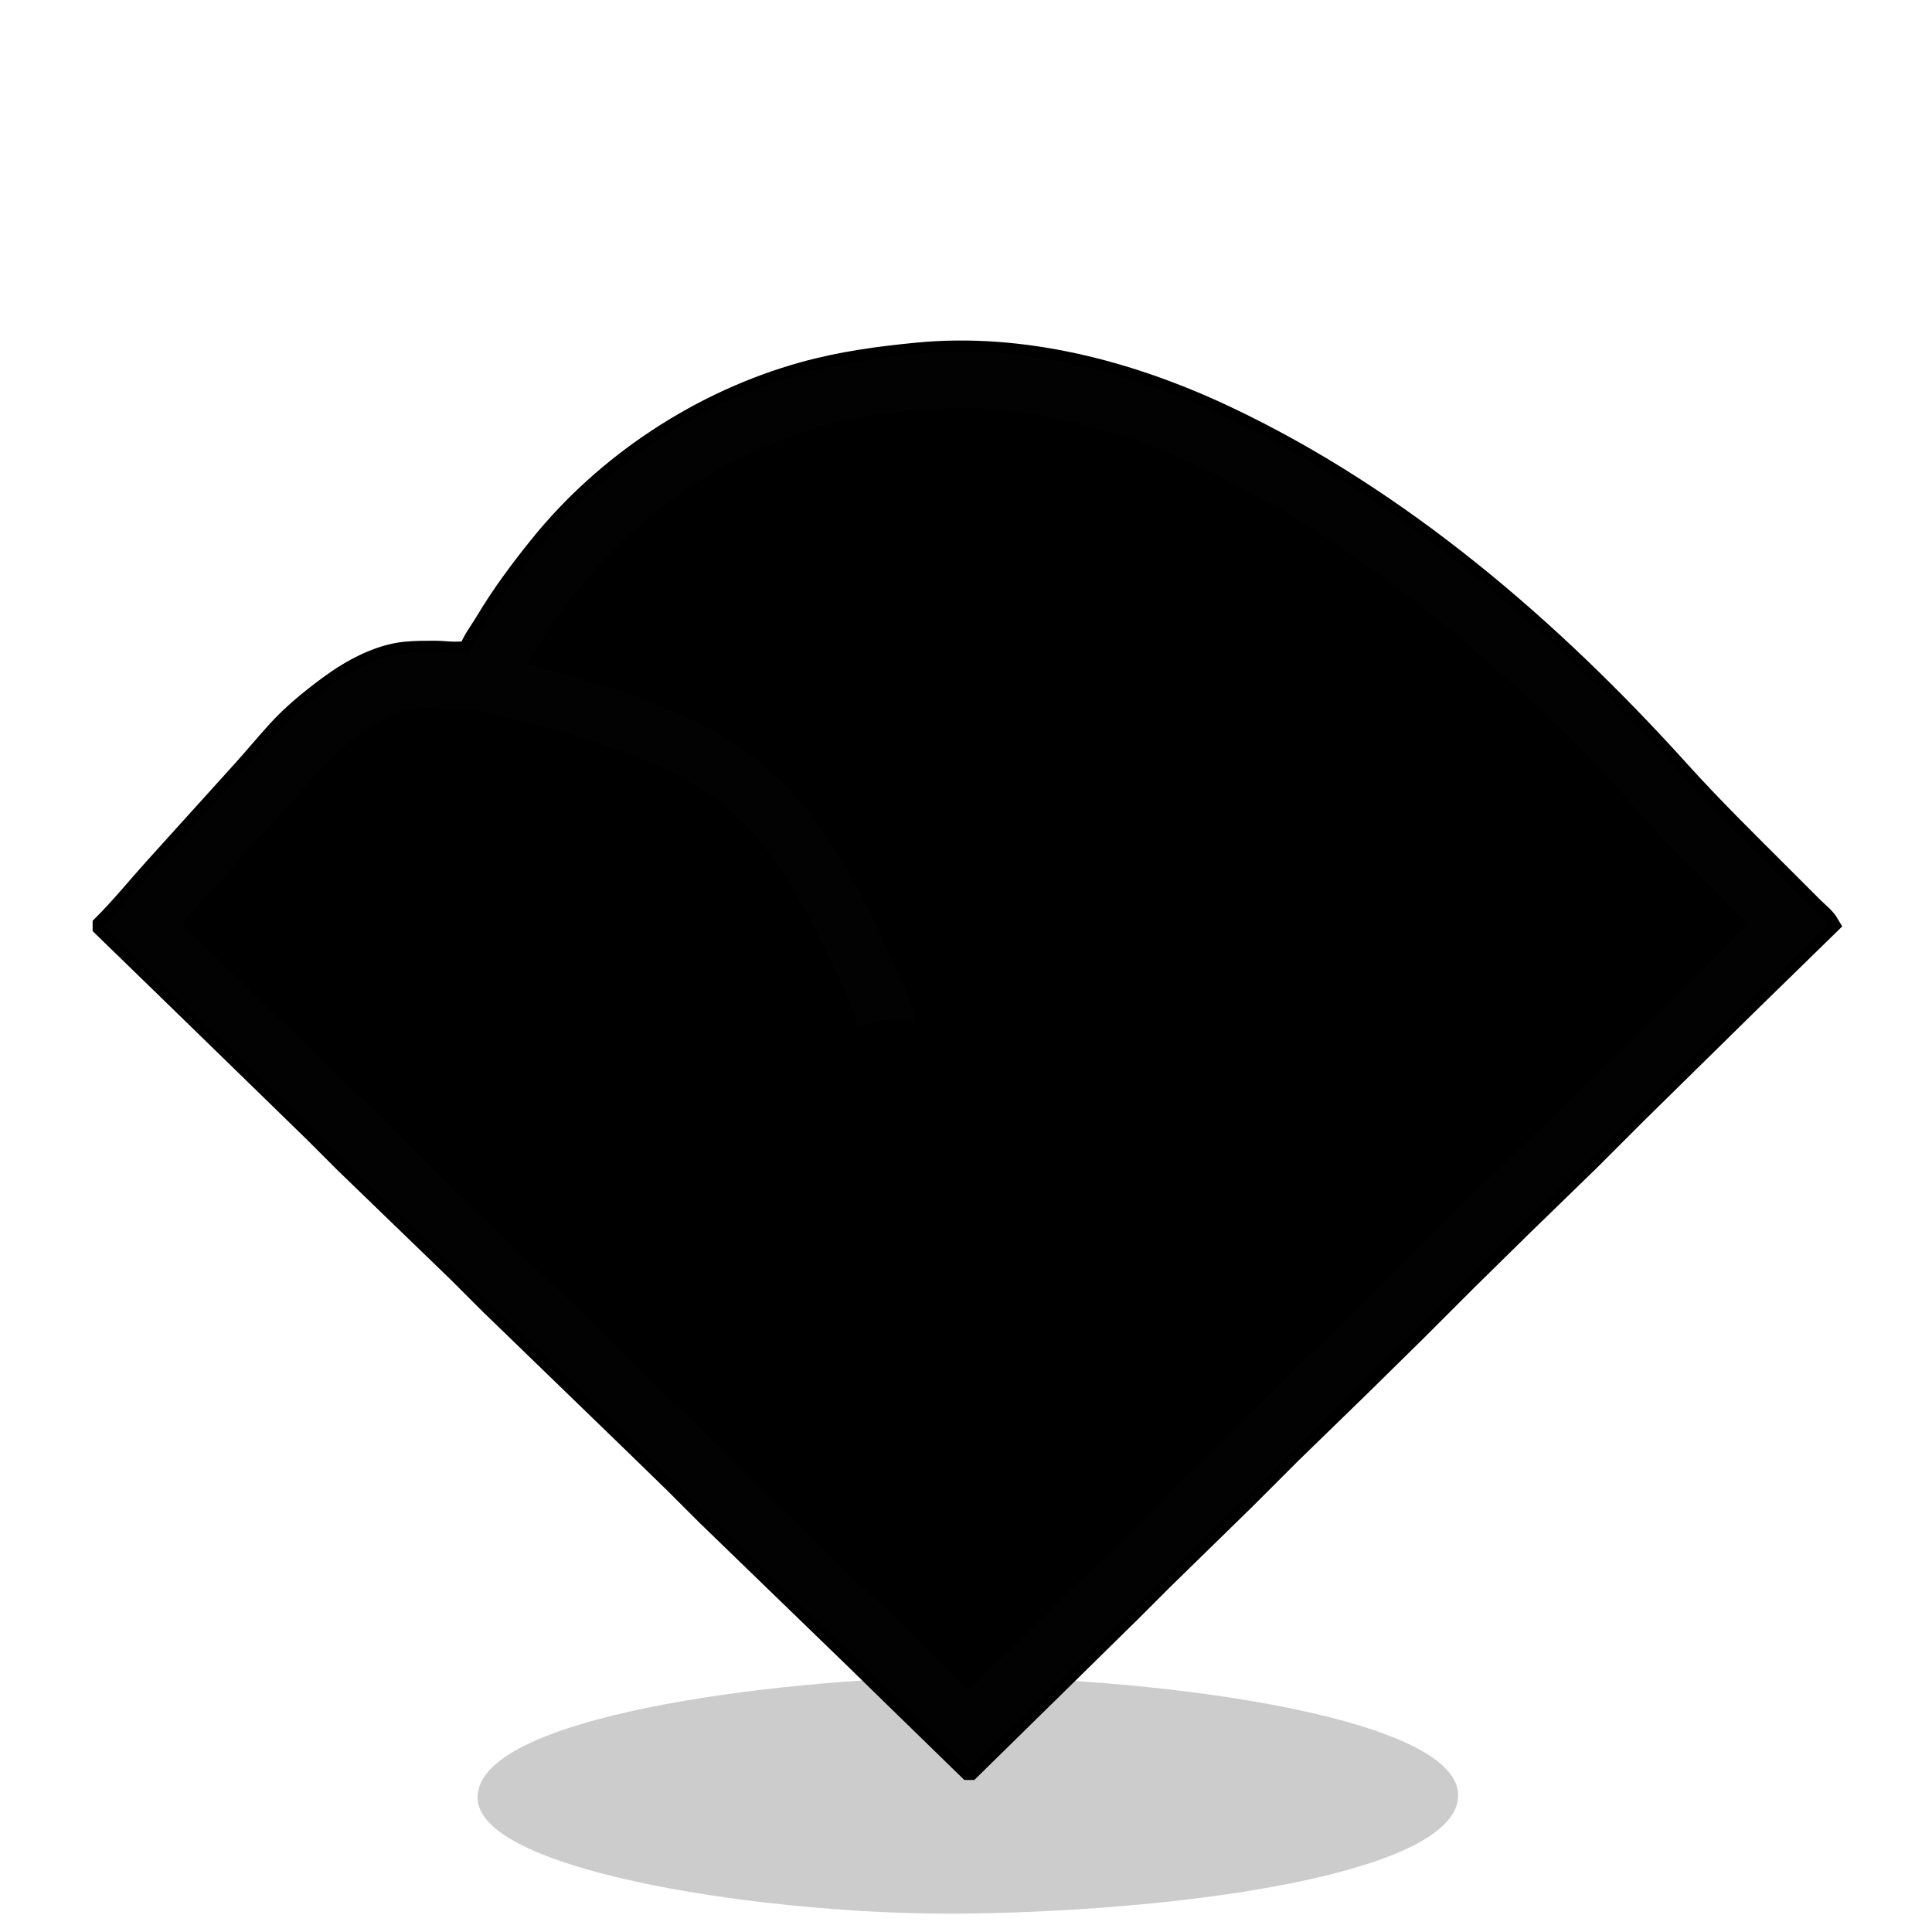 <svg xmlns="http://www.w3.org/2000/svg" width="655.36" height="655.36" viewBox="0 0 173.397 173.397"><g style="display:inline"><path d="M61.213 223.267c-.568-7.591 27.43-10.813 41.761-11.003 17.233-.228 46.104 3.286 46.237 10.552.125 6.831-23.438 10.398-44.257 10.662-16.907.214-43.248-3.616-43.741-10.211" style="display:inline;fill:#000;fill-opacity:.2;stroke-width:.265" transform="translate(-18.34 -61.733)"/></g><g style="display:inline"><path d="M42.08 58.674c-.374-.157-.86-.085-1.27-.085-.593 0-1.178-.084-1.779-.084-.882 0-1.753 0-2.624.084-2.41.235-4.862 1.57-6.774 2.978-1.676 1.234-3.34 2.582-4.741 4.134-1.032 1.143-2.016 2.329-3.048 3.472l-7.959 8.805c-1.522 1.686-2.964 3.473-4.572 5.08v.085L15.24 88.9l6.435 6.265 6.519 6.35 2.794 2.794 10.16 9.822 2.794 2.794 13.377 12.954 3.302 3.217 2.794 2.794 13.378 12.954 3.64 3.556 6.52 6.35h.084l9.398-9.229 5.08-4.995 2.794-2.794 7.366-7.197 4.149-4.148 6.011-5.842 5.08-4.996 4.657-4.656 5.08-4.996 5.927-5.757 4.148-4.149 5.08-4.995 5.08-4.995 7.197-7.028c-.331-.572-.968-1.052-1.44-1.524l-2.793-2.794c-3.095-3.094-6.218-6.157-9.144-9.398-11.546-12.79-25.12-24.48-40.725-31.848-8.547-4.037-18.184-6.583-27.686-5.659-3.443.335-6.802.789-10.16 1.722-9.147 2.54-17.676 8.134-23.65 15.55-1.75 2.171-3.395 4.376-4.826 6.773-.53.888-1.318 1.882-1.58 2.879z" id="hill_svg" display="inline" fill="currentColor" stroke="#000" stroke-width="2"/><path d="M42.08 58.674c-.374-.157-.86-.085-1.27-.085-.593 0-1.178-.084-1.779-.084-.882 0-1.753 0-2.624.084-2.41.235-4.862 1.57-6.774 2.978-1.676 1.234-3.34 2.582-4.741 4.134-1.032 1.143-2.016 2.329-3.048 3.472l-7.959 8.805c-1.522 1.686-2.964 3.473-4.572 5.08v.085L15.24 88.9l6.435 6.265 6.519 6.35 2.794 2.794 10.16 9.822 2.794 2.794 13.377 12.954 3.302 3.217 2.794 2.794 13.378 12.954 3.64 3.556 6.52 6.35h.084l9.398-9.229 5.08-4.995 2.794-2.794 7.366-7.197 4.149-4.148 6.011-5.842 5.08-4.996 4.657-4.656 5.08-4.996 5.927-5.757 4.148-4.149 5.08-4.995 5.08-4.995 7.197-7.028c-.331-.572-.968-1.052-1.44-1.524l-2.793-2.794c-3.095-3.094-6.218-6.157-9.144-9.398-11.546-12.79-25.12-24.48-40.725-31.848-8.547-4.037-18.184-6.583-27.686-5.659-3.443.335-6.802.789-10.16 1.722-9.147 2.54-17.676 8.134-23.65 15.55-1.75 2.171-3.395 4.376-4.826 6.773-.53.888-1.318 1.882-1.58 2.879m34.967 33.443 2.201-.592h2.794c-.03-1.17-.691-2.51-1.171-3.556-.937-2.045-1.793-4.094-2.794-6.096-2.274-4.547-5.069-9.153-8.904-12.616-3.99-3.601-9.19-5.8-14.224-7.479-1.517-.505-3.039-.928-4.572-1.354-.982-.273-2.03-.654-3.048-.734.115-.548.532-1.045.818-1.524a42 42 0 0 1 2.032-3.048 47.2 47.2 0 0 1 10.696-10.696c3.084-2.227 6.391-3.798 9.906-5.165 3.368-1.31 7.018-1.996 10.584-2.342 2.58-.251 5.274-.422 7.874-.17a55.2 55.2 0 0 1 18.118 5.01c2.31 1.09 4.52 2.306 6.774 3.528 2.562 1.388 5.079 3.014 7.45 4.727 3.28 2.368 6.625 4.703 9.652 7.394 1.6 1.422 3.238 2.8 4.826 4.233.756.682 1.446 1.435 2.202 2.117 3.805 3.436 7.162 7.302 10.583 11.091 1.012 1.12 2.15 2.15 3.217 3.218l3.556 3.556.847.846c.108.11.31.252.31.424 0 .22-.338.45-.48.592l-1.439 1.44c-1.962 1.962-3.962 3.877-5.926 5.842-7.83 7.83-15.876 15.452-23.707 23.283-2.701 2.701-5.379 5.485-8.213 8.043-1.76 1.59-3.32 3.407-5.08 4.996s-3.32 3.406-5.08 4.995c-.973.878-1.866 1.867-2.794 2.794-2.418 2.418-4.828 4.906-7.366 7.197-1.09.985-2.093 2.093-3.132 3.132-1.343 1.343-2.72 2.636-4.064 3.98l-1.863 1.862c-.157.157-.435.565-.677.565-.337 0-.873-.76-1.101-.988-.976-.976-1.989-1.904-2.963-2.879-1.86-1.859-3.723-3.743-5.673-5.503-1.11-1.002-2.108-2.131-3.217-3.133-.977-.881-1.818-1.912-2.794-2.794-2.25-2.03-4.27-4.318-6.52-6.35-1.109-1.001-2.107-2.13-3.217-3.132-4.604-4.157-8.773-8.798-13.377-12.954-2.25-2.032-4.27-4.32-6.52-6.35-3.227-2.914-6.086-6.231-9.313-9.144-2.22-2.005-4.214-4.26-6.435-6.266-1.712-1.546-3.362-3.193-4.995-4.826-1.033-1.033-2.1-2.015-3.133-3.048-.34-.34-1.052-.819-1.227-1.27-.063-.161.047-.304.14-.423.254-.32.56-.628.833-.931 1.148-1.272 2.35-2.504 3.458-3.81 1.447-1.71 3-3.333 4.501-4.996 1.849-2.048 3.604-4.088 5.673-5.926 1.74-1.548 3.973-3.071 6.35-3.302.967-.094 2.008-.009 2.963.084.674.066 1.359.02 2.032.085.729.07 1.486.32 2.201.48 1.42.315 2.832.626 4.234 1.016 5.604 1.557 11.443 3.387 16.086 6.999 2.566 1.995 4.527 4.754 6.21 7.507 1.578 2.584 2.849 5.238 4.134 7.959.669 1.417 1.289 2.898 1.764 4.402" style="fill:#020202;stroke:none"/></g></svg>